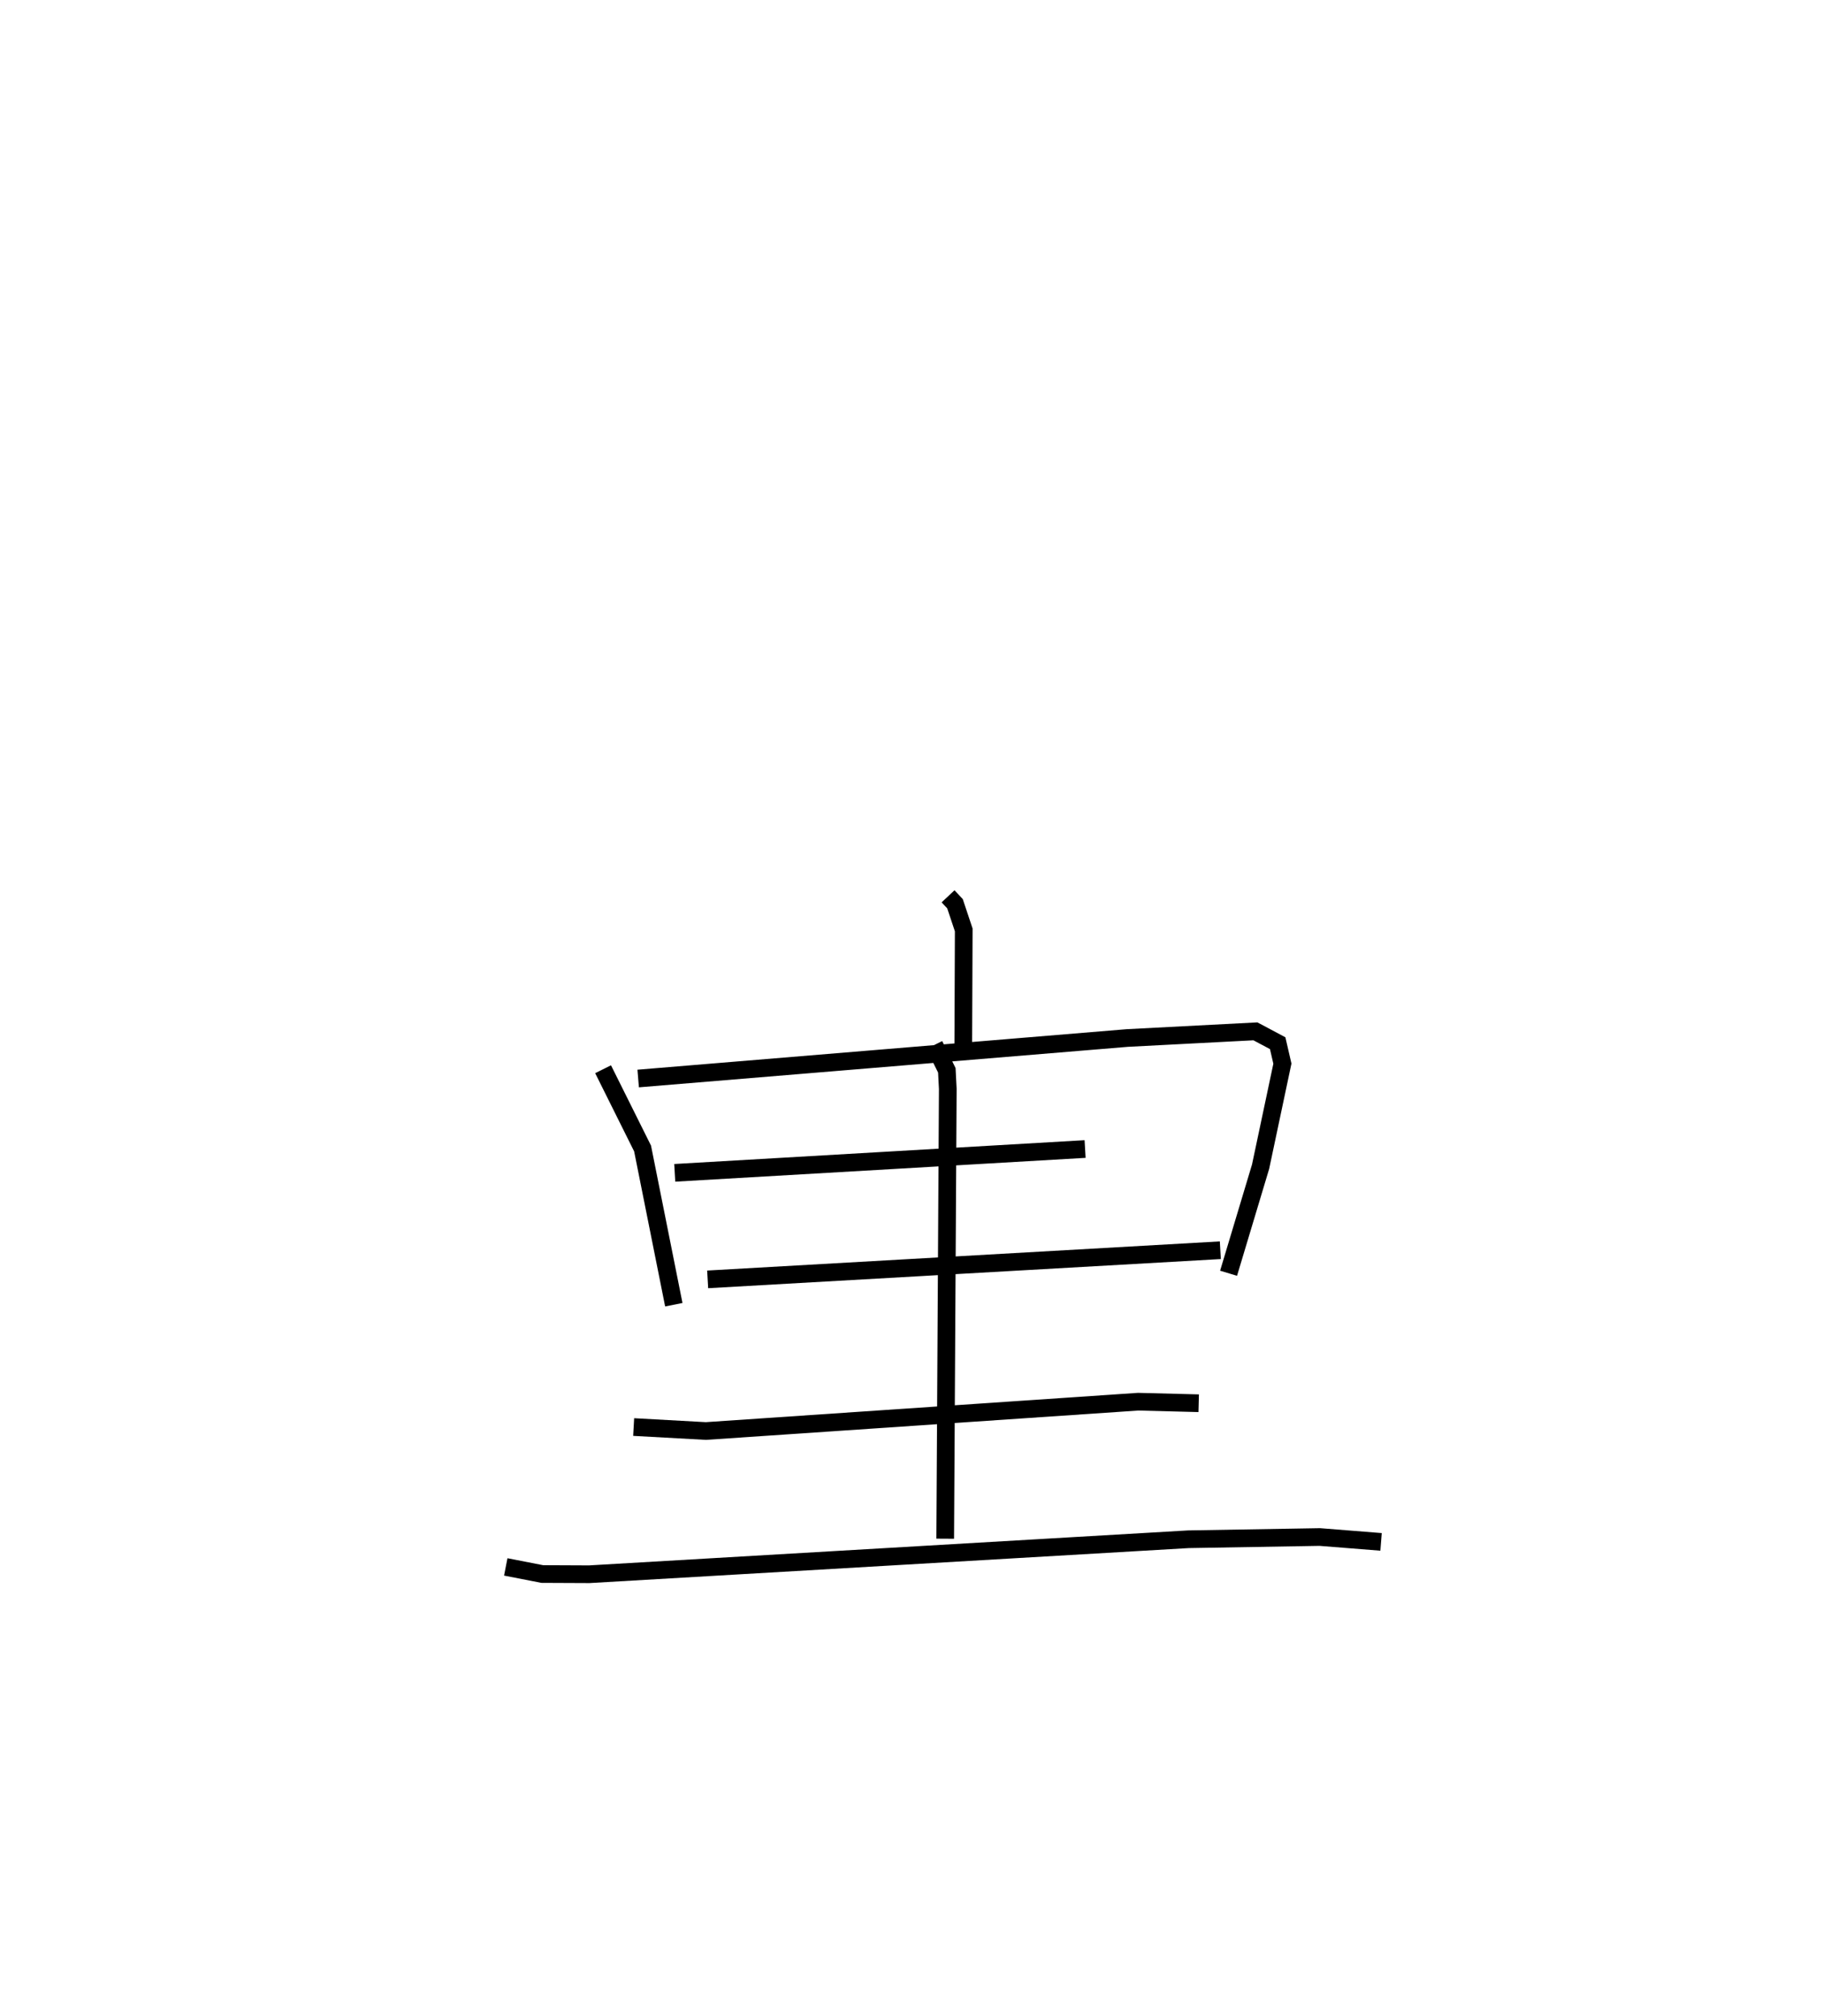<?xml version="1.0" encoding="utf-8" ?>
<svg baseProfile="full" height="114.031" version="1.1" width="103.122" xmlns="http://www.w3.org/2000/svg" xmlns:ev="http://www.w3.org/2001/xml-events" xmlns:xlink="http://www.w3.org/1999/xlink"><defs /><rect fill="white" height="114.031" width="103.122" x="0" y="0" /><path d="M25,25 m0.0,0.0 m28.629,25.69 l0.392,0.418 0.495,1.482 l-0.027,6.79 m-20.374,1.089 l2.234,4.482 1.767,8.835 m-2.016,-12.792 l27.669,-2.291 7.246,-0.377 l1.26,0.67 0.267,1.157 l-1.233,5.824 -1.812,6.03 m-31.328,-5.679 l23.212,-1.347 m-21.35,7.372 l29,-1.648 m-16.181,-11.606 l0.71,1.431 0.054,1.051 l-0.146,25.438 m-17.623,-6.315 l4.086,0.225 24.449,-1.658 l3.427,0.087 m-39.197,9.256 l2.064,0.403 2.66,0.012 l33.897,-1.979 7.426,-0.126 l3.466,0.275 " fill="none" stroke="black" stroke-width="1" /></svg>